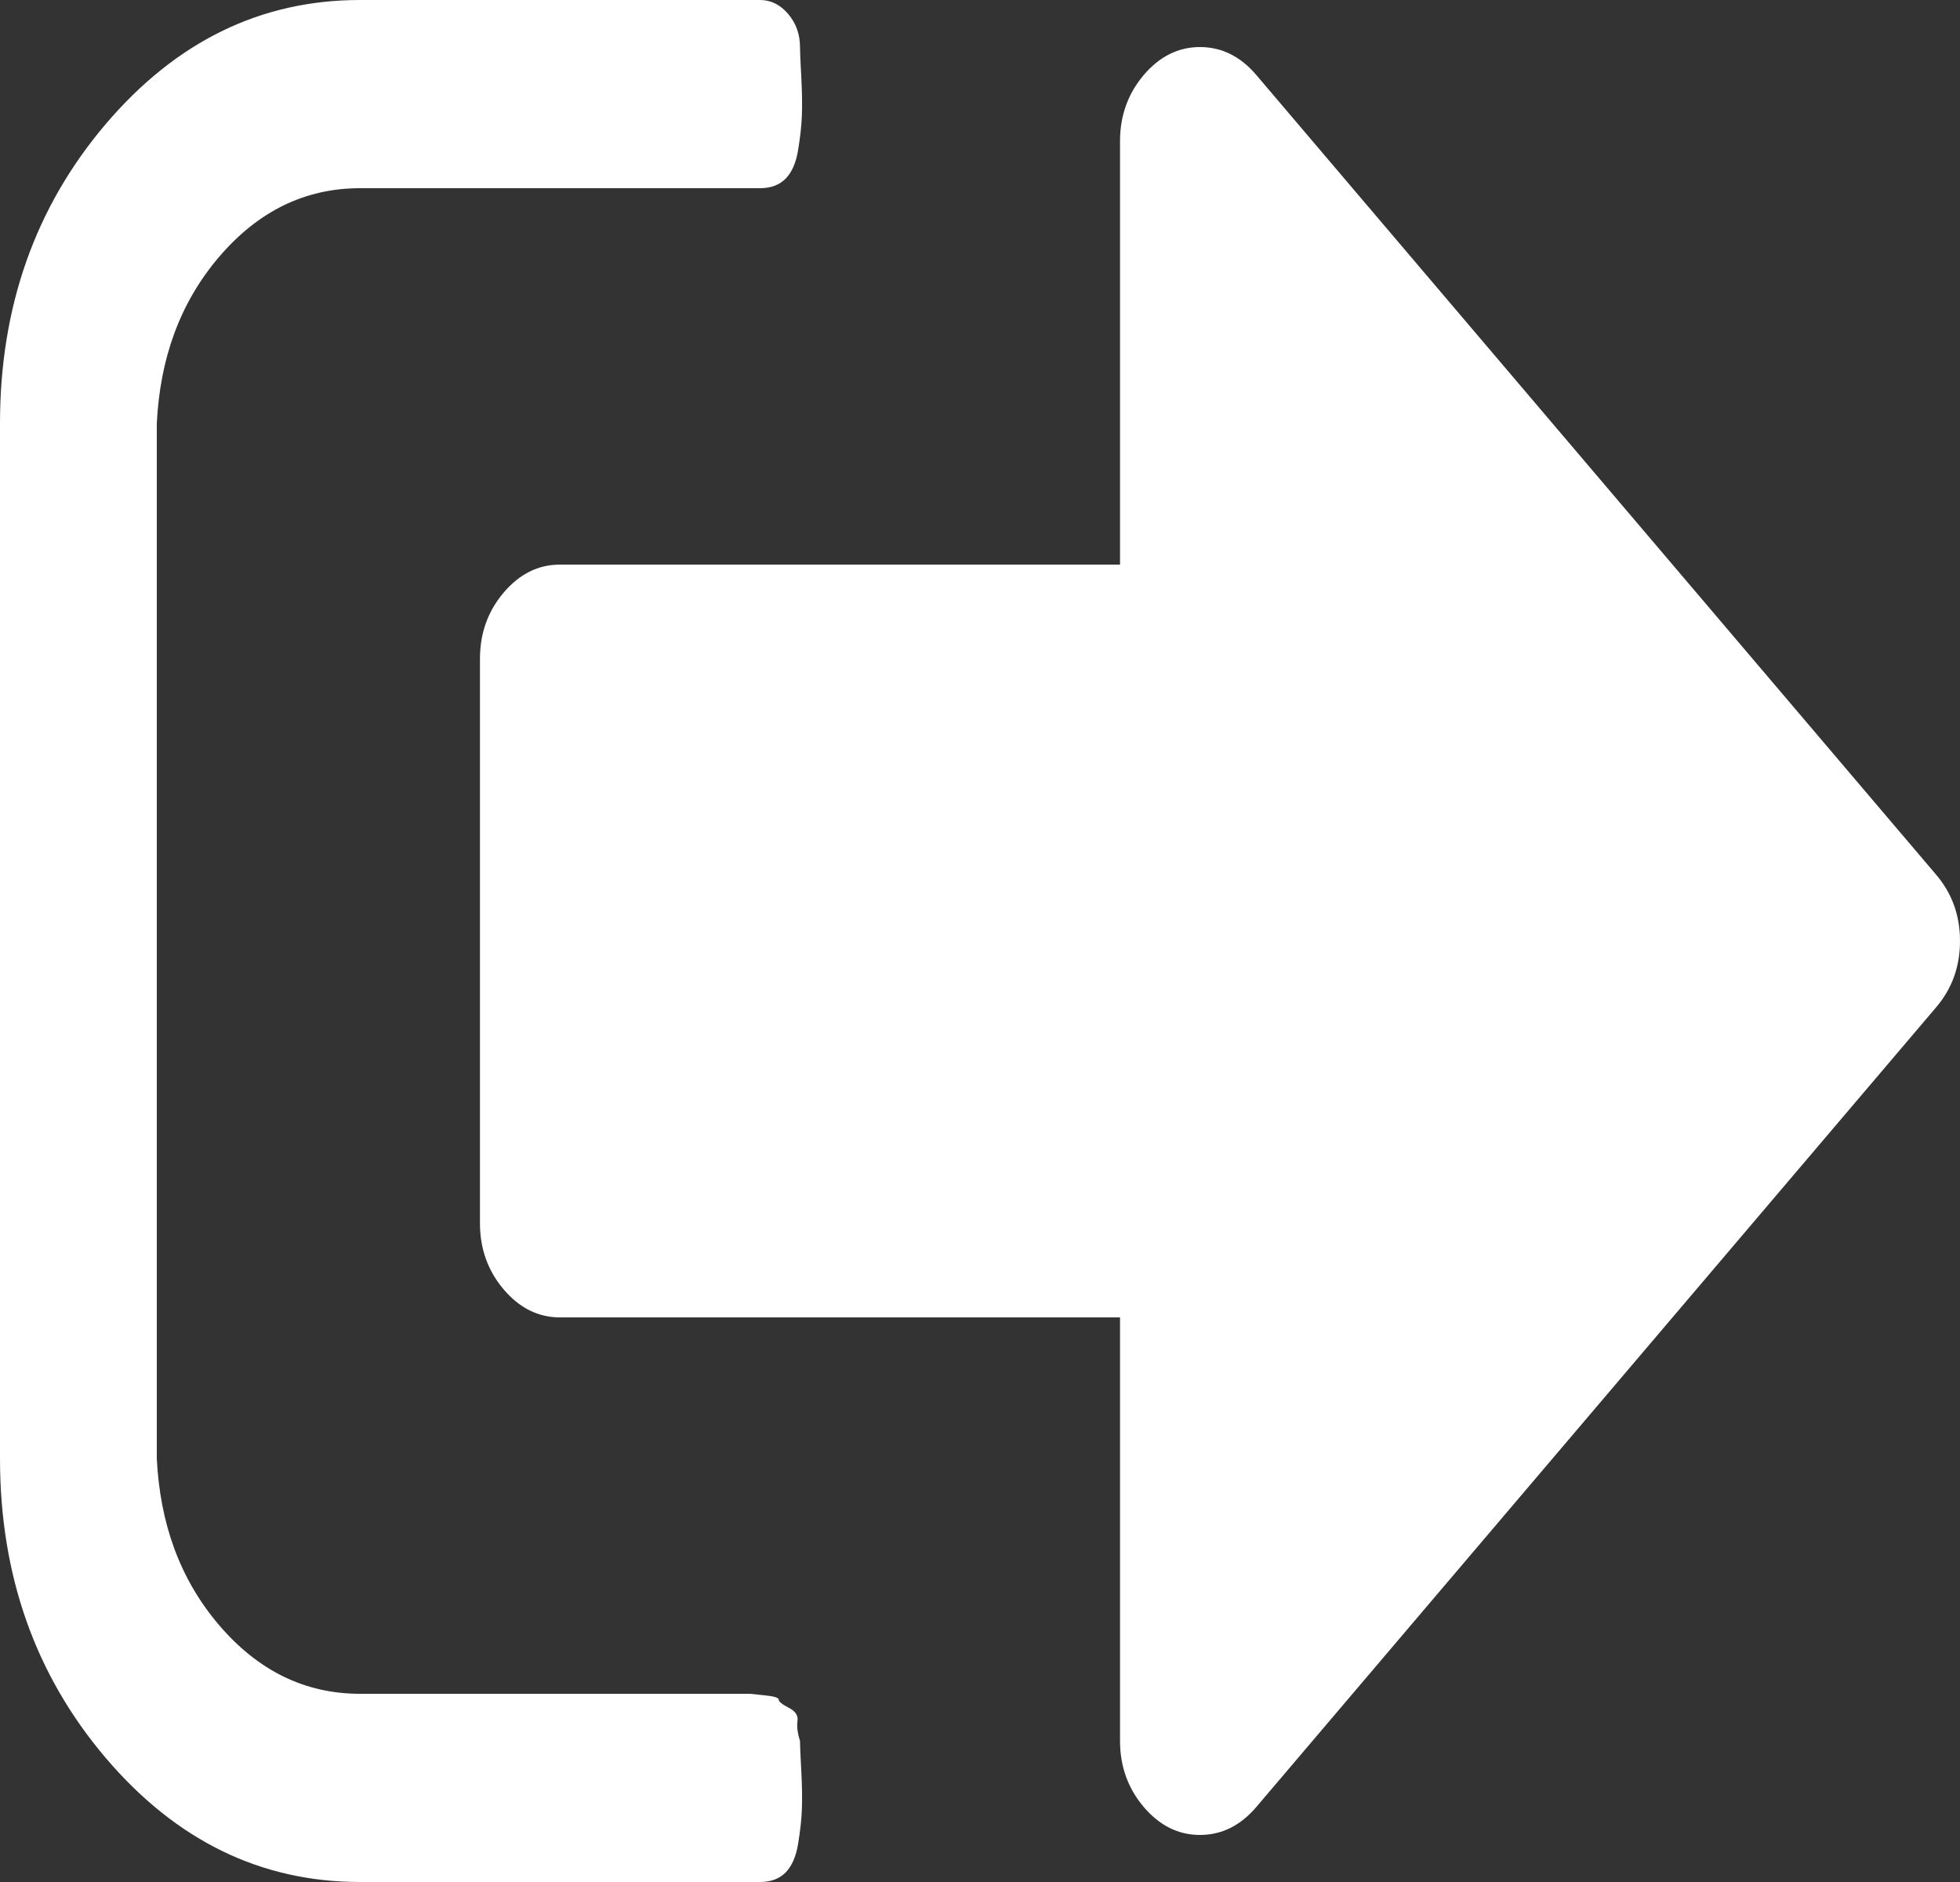 ﻿<?xml version="1.0" encoding="utf-8"?>
<svg version="1.1" xmlns:xlink="http://www.w3.org/1999/xlink" width="25px" height="24px" xmlns="http://www.w3.org/2000/svg">
  <rect width="100%" height="100%" fill="#333333" stroke="none"/>
  <g transform="matrix(1 0 0 1 -1374 -45 )">
    <path d="M 10.172 21.947  C 10.162 22.016  10.172 22.1  10.204 22.2  C 10.204 22.25  10.209 22.375  10.22 22.575  C 10.231 22.775  10.233 22.941  10.228 23.072  C 10.223 23.203  10.207 23.35  10.18 23.512  C 10.154 23.675  10.1 23.797  10.021 23.878  C 9.941 23.959  9.832 24  9.694 24  L 4.592 24  C 3.327 24  2.245 23.472  1.347 22.416  C 0.449 21.359  0 20.087  0 18.6  L 0 5.4  C 0 3.913  0.449 2.641  1.347 1.584  C 2.245 0.528  3.327 0  4.592 0  L 9.694 0  C 9.832 0  9.952 0.059  10.053 0.178  C 10.154 0.297  10.204 0.437  10.204 0.6  C 10.204 0.65  10.209 0.775  10.22 0.975  C 10.231 1.175  10.233 1.341  10.228 1.472  C 10.223 1.603  10.207 1.75  10.18 1.913  C 10.154 2.075  10.1 2.197  10.021 2.278  C 9.941 2.359  9.832 2.4  9.694 2.4  L 4.592 2.4  C 3.89 2.4  3.29 2.694  2.79 3.281  C 2.291 3.869  2.041 4.575  2 5.4  L 2 18.6  C 2.041 19.425  2.291 20.131  2.79 20.719  C 3.29 21.306  3.89 21.6  4.592 21.6  L 9.184 21.6  L 9.359 21.6  L 9.566 21.6  C 9.566 21.6  9.627 21.606  9.75 21.619  C 9.872 21.631  9.933 21.65  9.933 21.675  C 9.933 21.7  9.976 21.734  10.061 21.778  C 10.146 21.822  10.183 21.878  10.172 21.947  Z M 24.697 11.156  C 24.899 11.394  25 11.675  25 12  C 25 12.325  24.899 12.606  24.697 12.844  L 16.024 23.044  C 15.822 23.281  15.582 23.4  15.306 23.4  C 15.03 23.4  14.791 23.281  14.589 23.044  C 14.387 22.806  14.286 22.525  14.286 22.2  L 14.286 16.8  L 7.143 16.8  C 6.866 16.8  6.627 16.681  6.425 16.444  C 6.223 16.206  6.122 15.925  6.122 15.6  L 6.122 8.4  C 6.122 8.075  6.223 7.794  6.425 7.556  C 6.627 7.319  6.866 7.2  7.143 7.2  L 14.286 7.2  L 14.286 1.8  C 14.286 1.475  14.387 1.194  14.589 0.956  C 14.791 0.719  15.03 0.6  15.306 0.6  C 15.582 0.6  15.822 0.719  16.024 0.956  L 24.697 11.156  Z " fill-rule="nonzero" fill="#ffffff" stroke="none" transform="matrix(1 0 0 1 1374 45 )" />
  </g>
</svg>